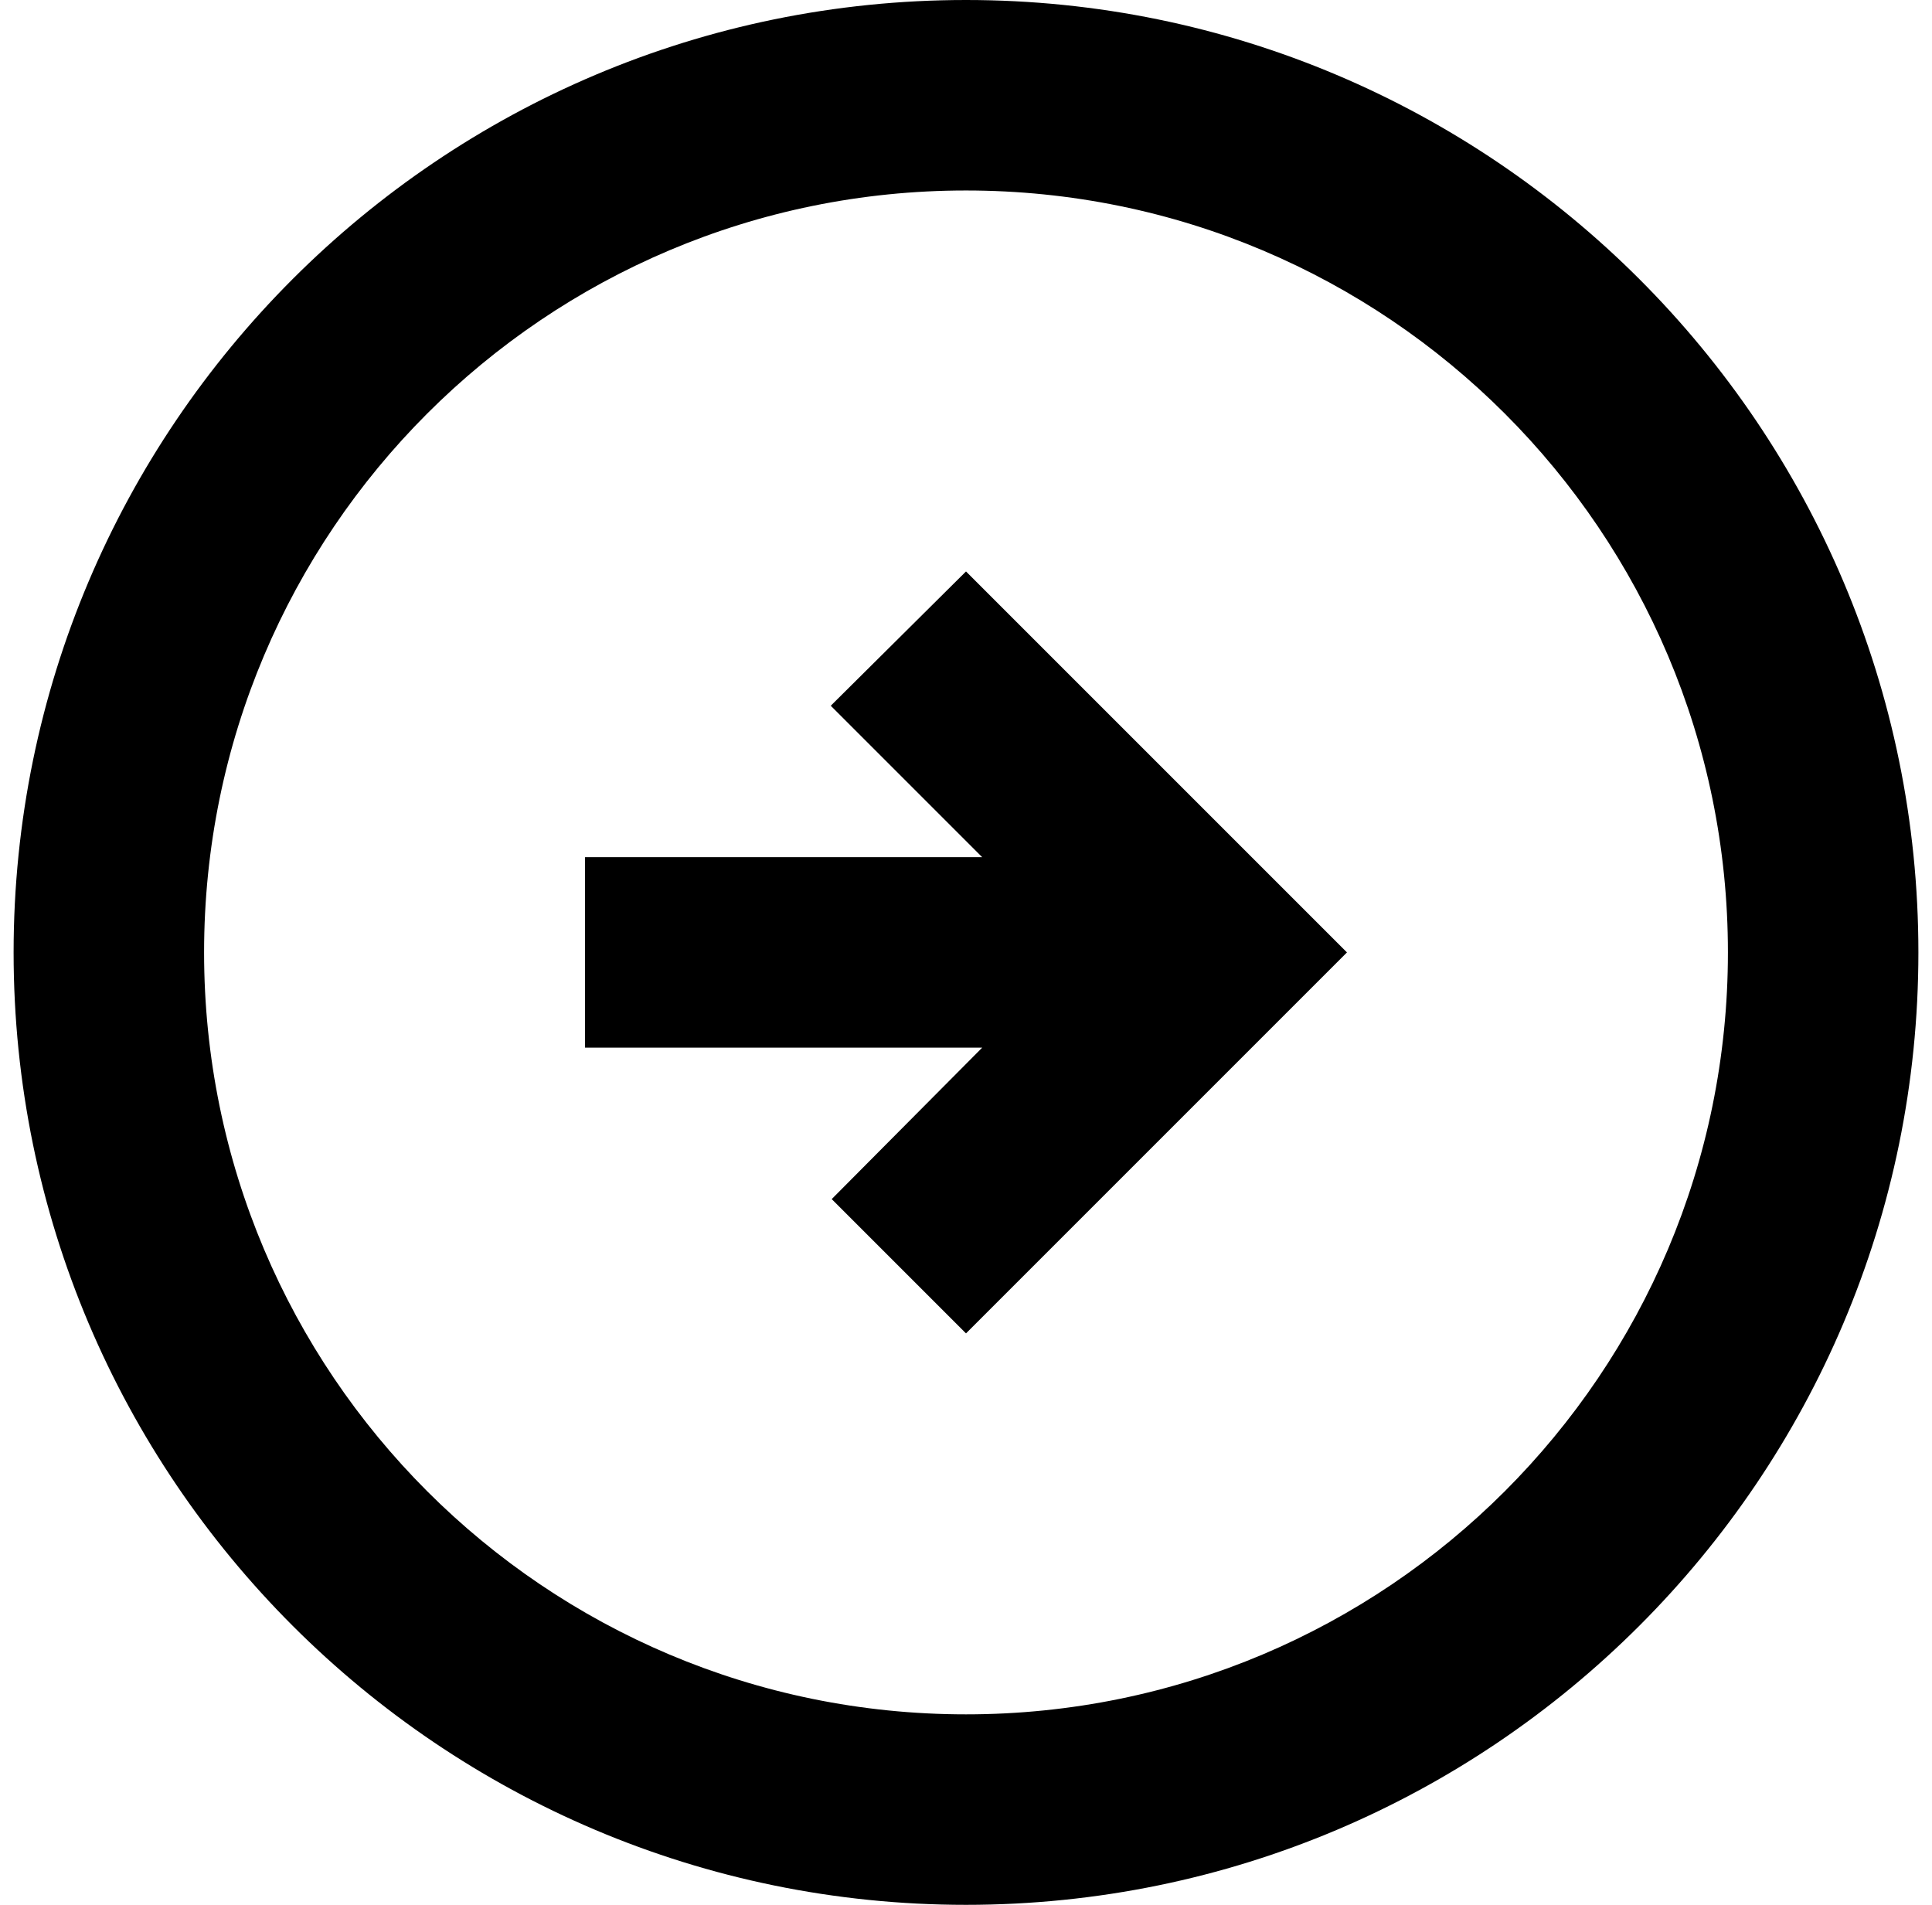 <svg width="71" height="70" viewBox="0 0 71 70" fill="none" xmlns="http://www.w3.org/2000/svg">
<path d="M70.5 35C70.5 15.68 54.82 0 35.5 0C16.18 0 0.5 15.68 0.5 35C0.5 54.32 16.18 70 35.5 70C54.82 70 70.5 54.32 70.5 35ZM7.5 35C7.5 19.53 20.03 7 35.5 7C50.97 7 63.5 19.53 63.5 35C63.5 50.47 50.97 63 35.5 63C20.03 63 7.5 50.47 7.5 35ZM49.5 35L35.5 49L30.565 44.065L36.095 38.5H21.5V31.5H36.095L30.53 25.935L35.5 21L49.5 35Z" fill="black"/>
</svg>
